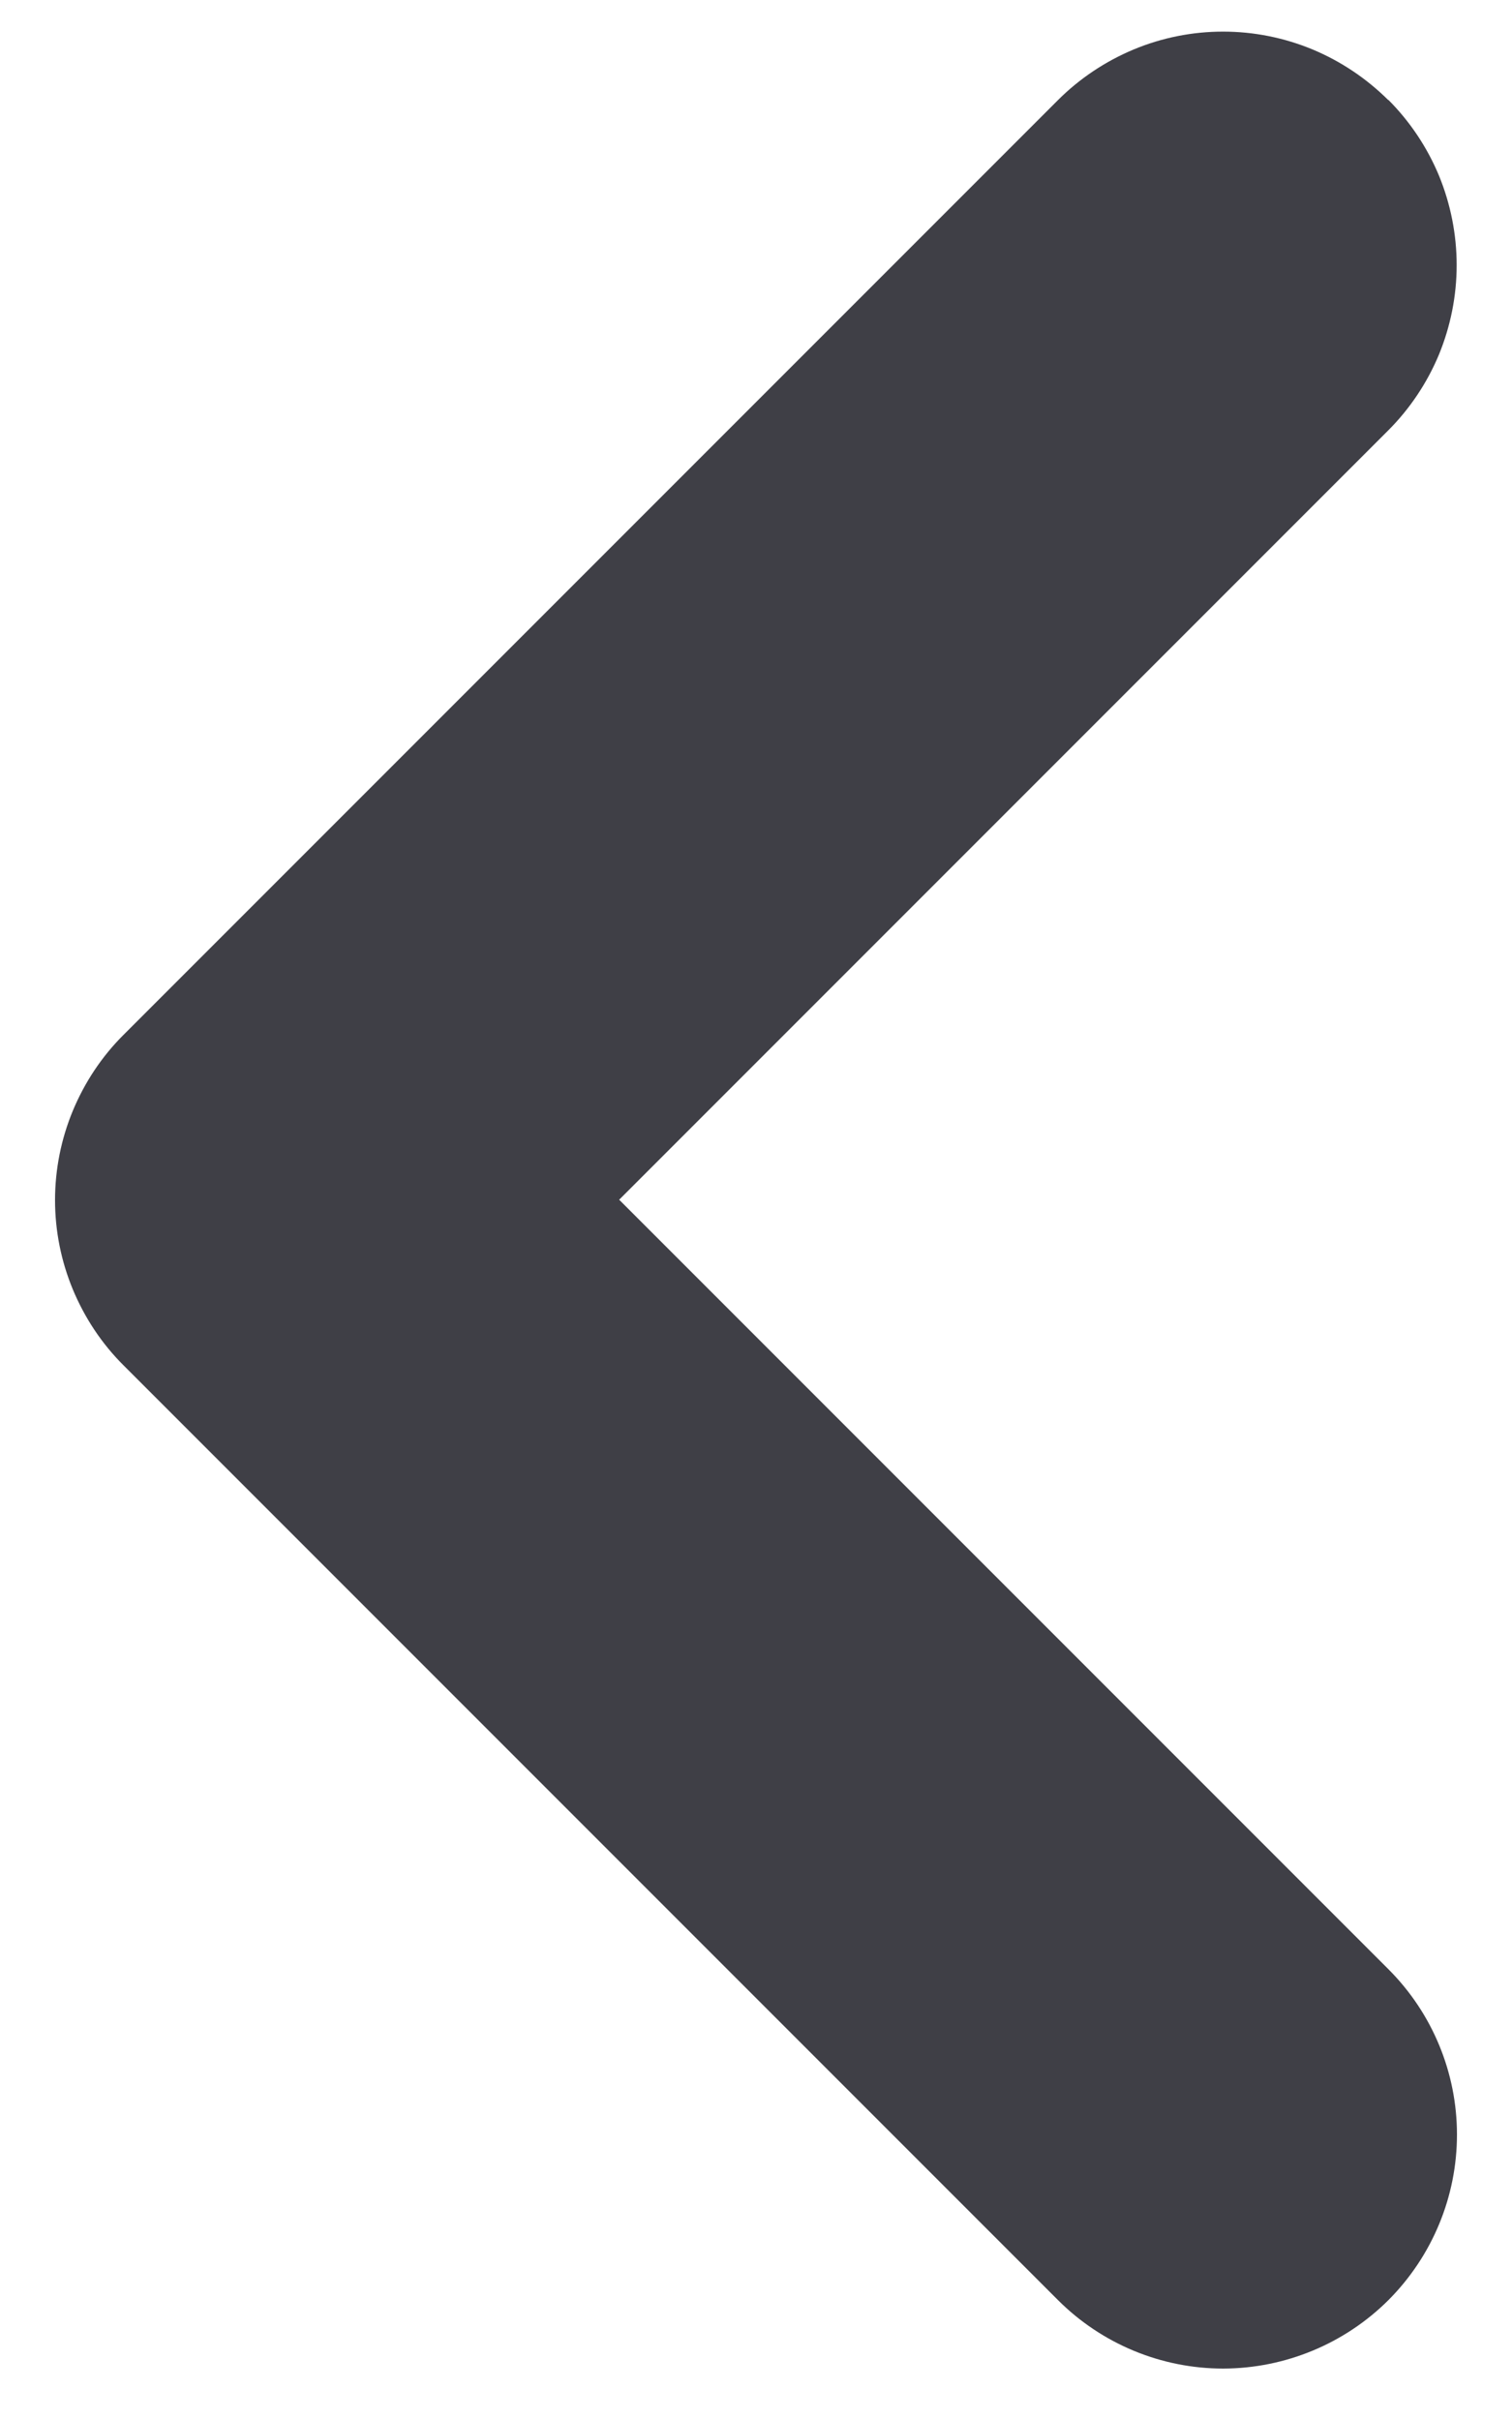 <svg width="10" height="16" viewBox="0 0 10 16" fill="none" xmlns="http://www.w3.org/2000/svg">
<path fill-rule="evenodd" clip-rule="evenodd" d="M9.182 0.66C9.325 0.803 9.439 0.974 9.517 1.161C9.594 1.349 9.634 1.55 9.634 1.753C9.634 1.955 9.594 2.156 9.517 2.344C9.439 2.531 9.325 2.702 9.182 2.845L4.095 7.932L9.183 13.02C9.473 13.31 9.636 13.703 9.636 14.113C9.636 14.523 9.473 14.916 9.183 15.207C8.893 15.496 8.5 15.659 8.09 15.66C7.68 15.66 7.287 15.497 6.997 15.207L0.817 9.027C0.673 8.884 0.56 8.713 0.482 8.526C0.404 8.338 0.364 8.137 0.364 7.935C0.364 7.732 0.404 7.531 0.482 7.343C0.56 7.156 0.673 6.985 0.817 6.842L6.997 0.662C7.14 0.519 7.311 0.405 7.498 0.327C7.685 0.249 7.886 0.209 8.089 0.209C8.292 0.209 8.493 0.249 8.681 0.327C8.868 0.405 9.038 0.519 9.182 0.662V0.66Z" fill="#3F3F46"/>
</svg>
